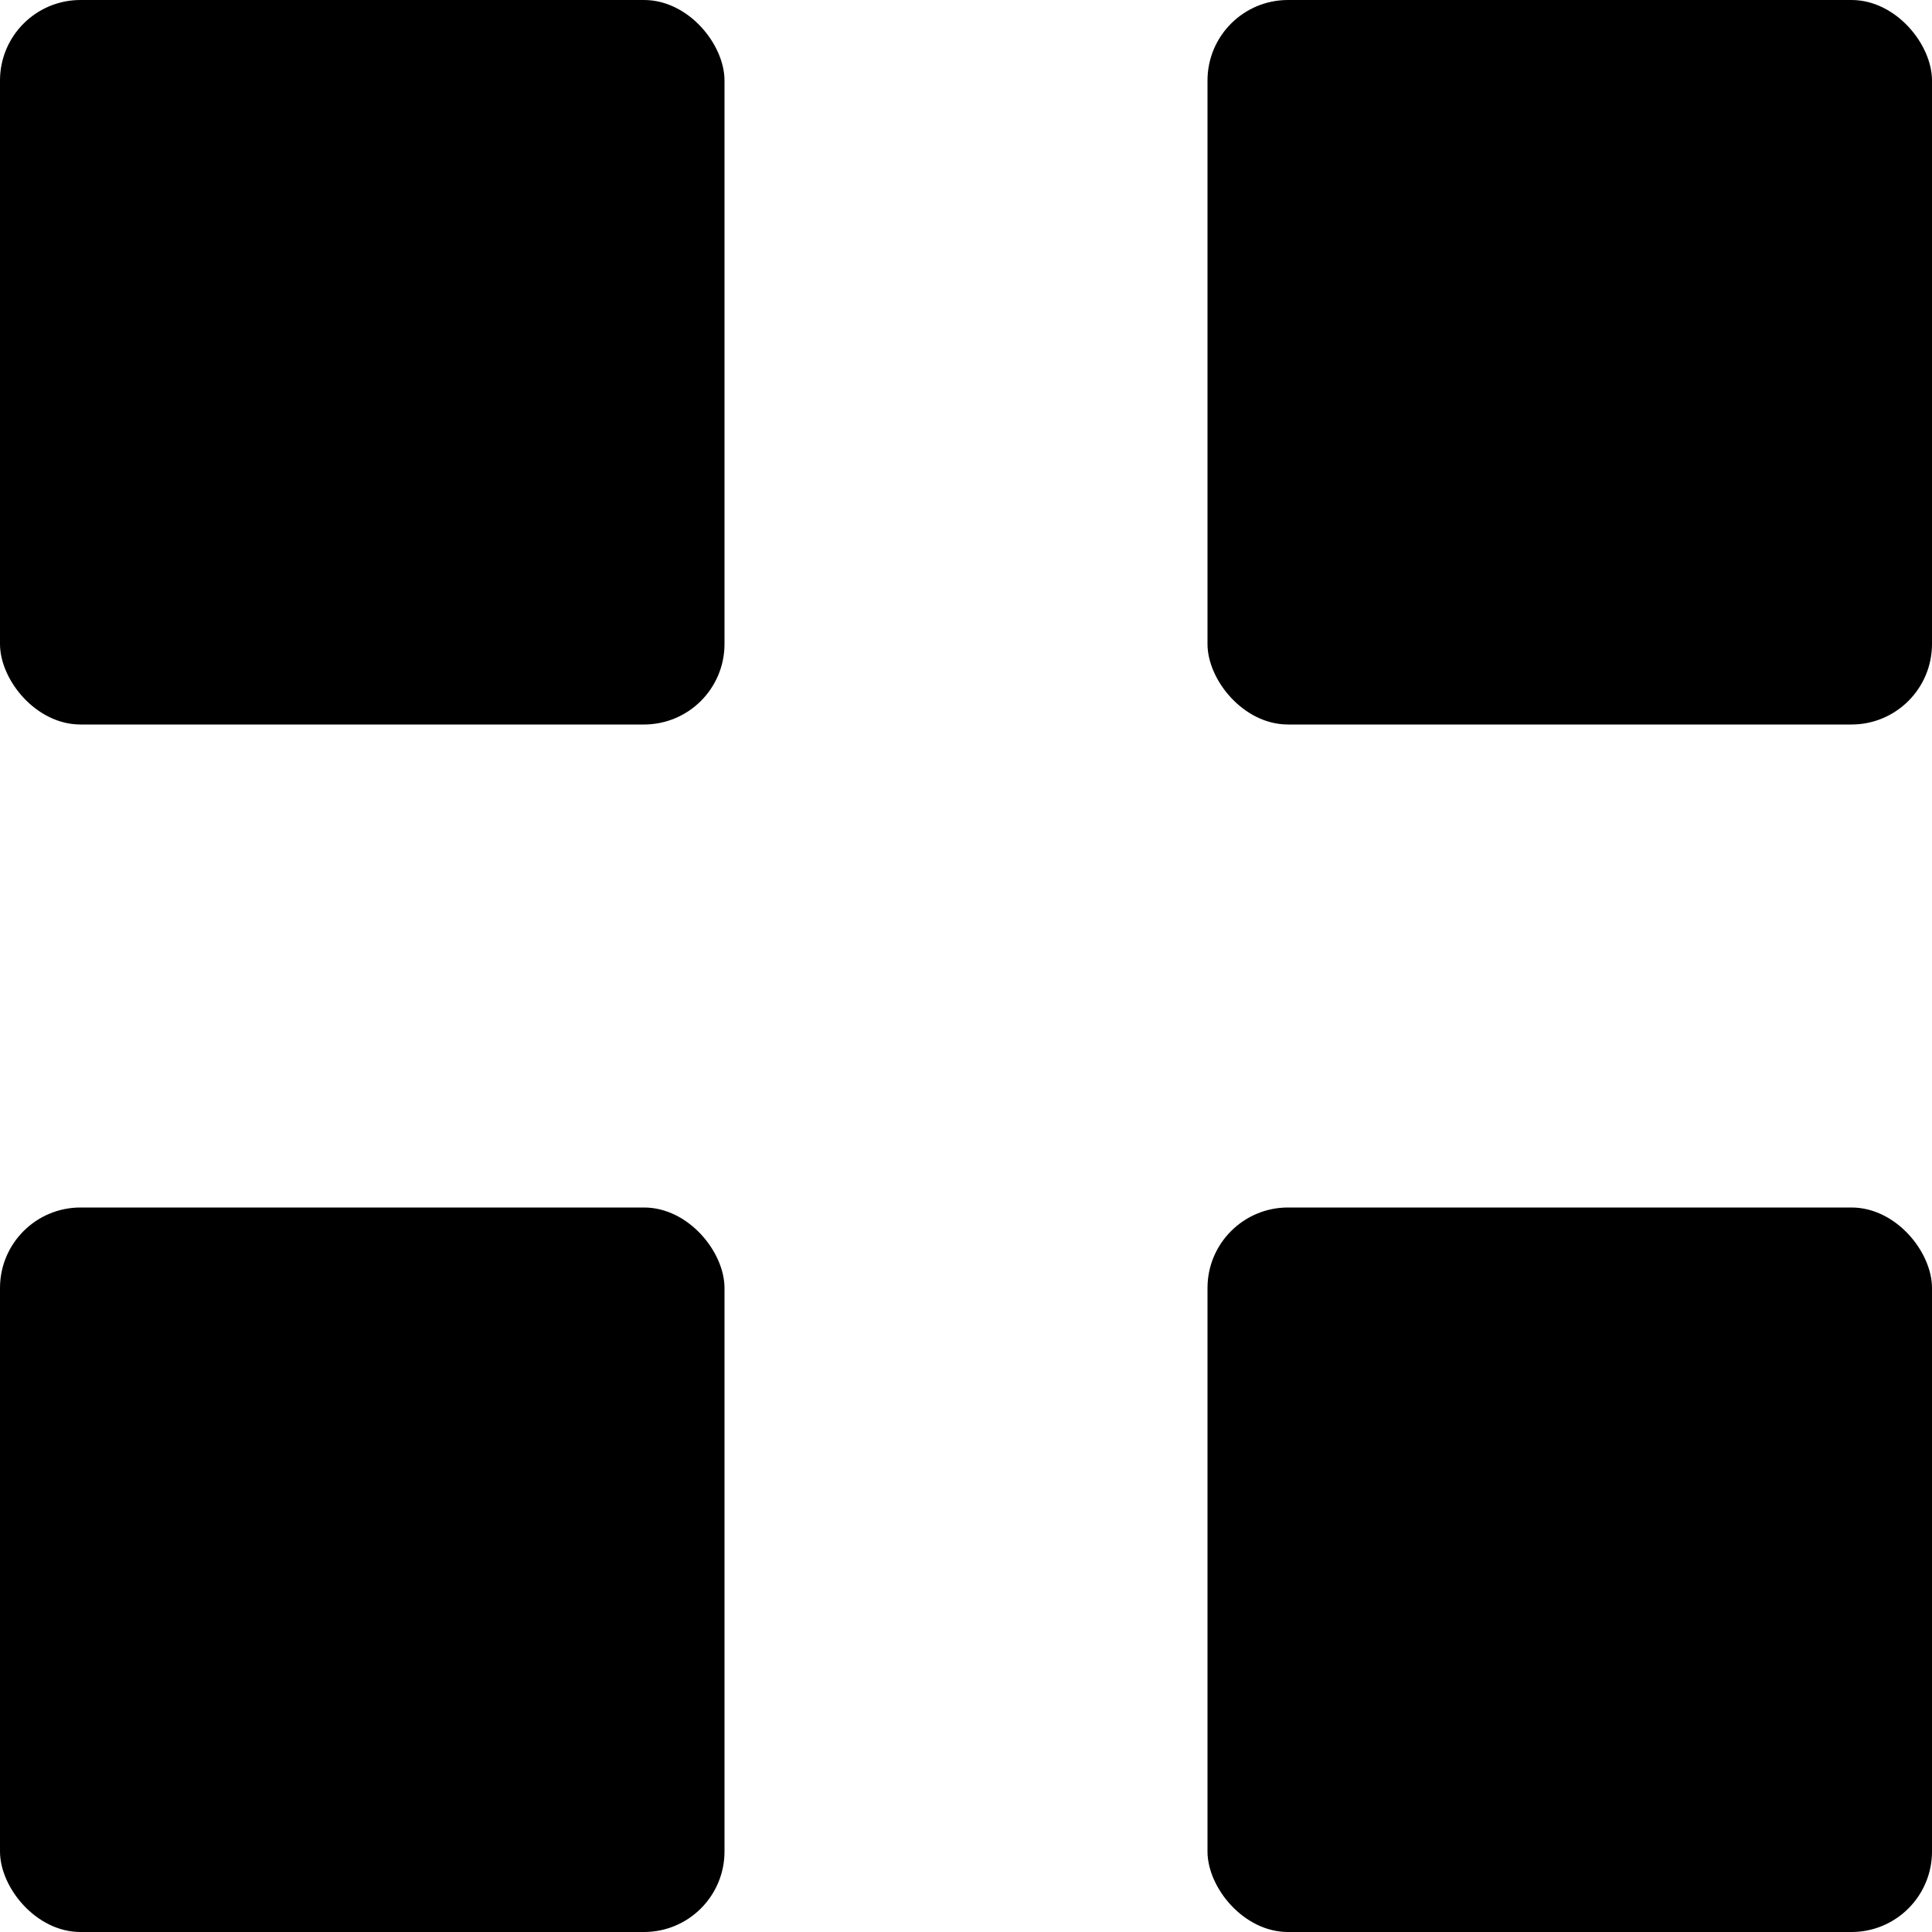 <svg width="48" height="48" xmlns="http://www.w3.org/2000/svg"><g fill-rule="evenodd"><rect width="18" height="18" rx="2"/><rect y="30" width="18" height="18" rx="2"/><rect x="30" width="18" height="18" rx="2"/><rect x="30" y="30" width="18" height="18" rx="2"/></g></svg>